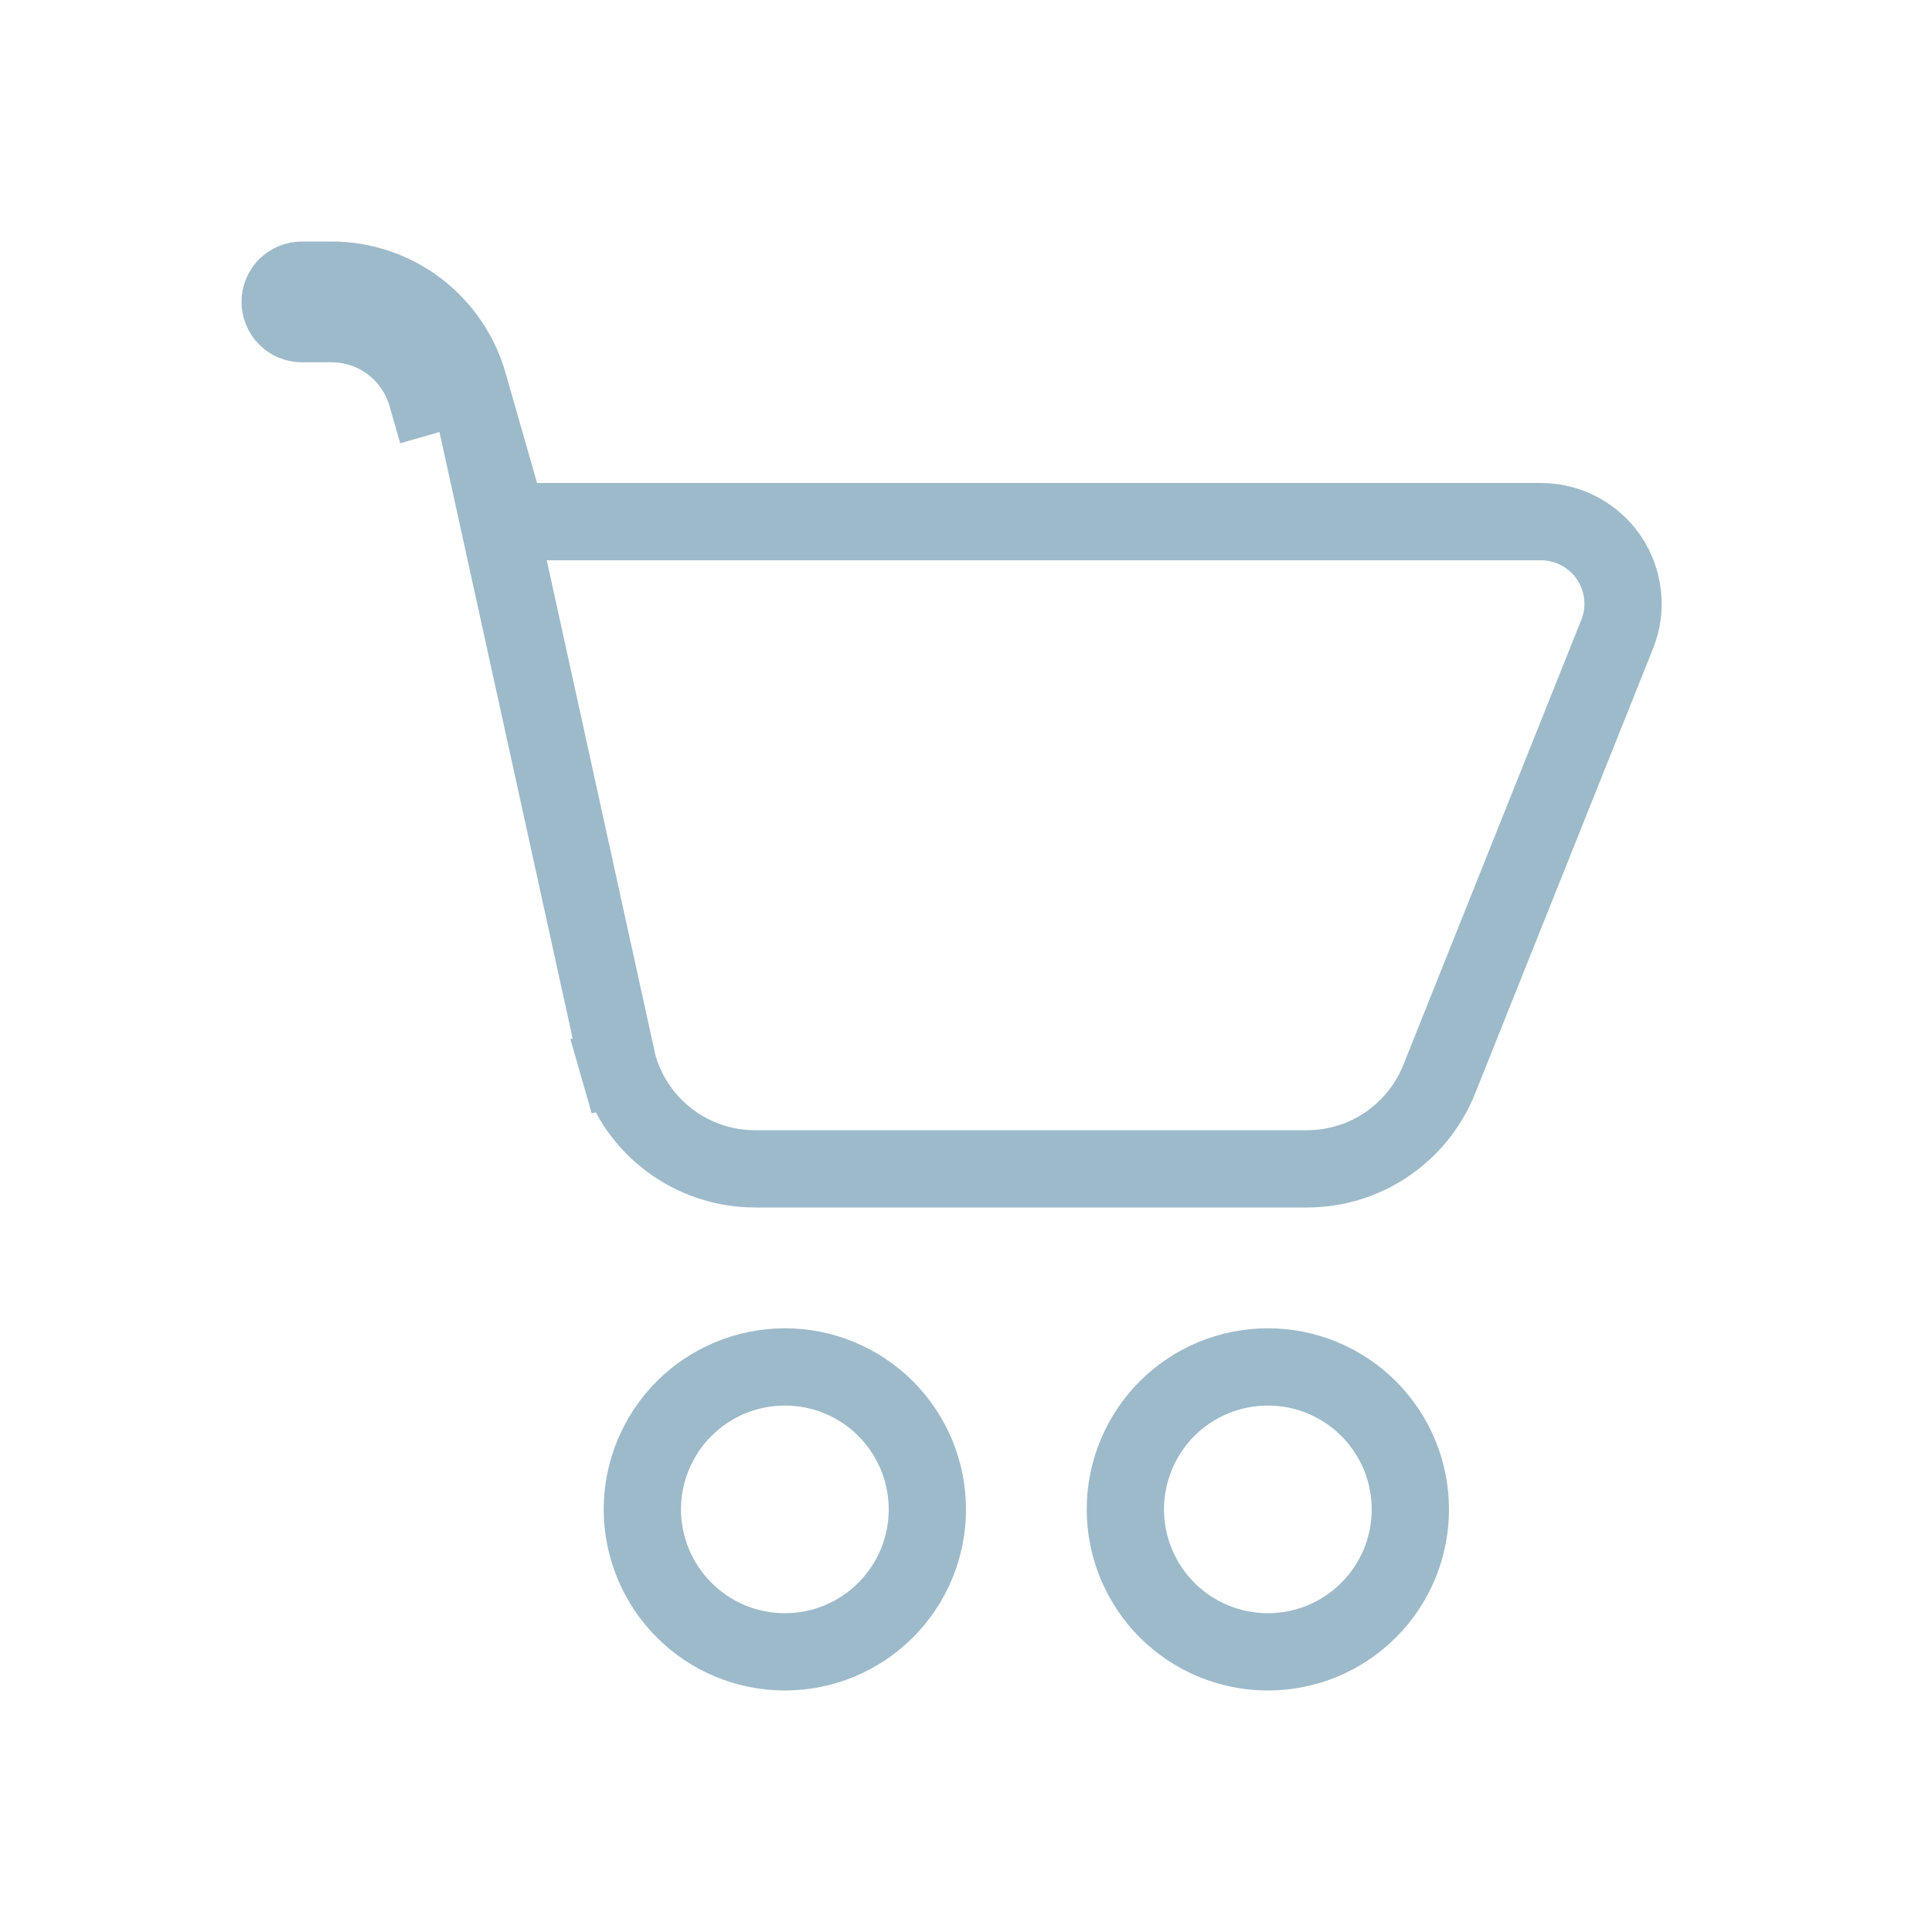 <svg width="25" height="25" viewBox="0 0 25 25" fill="none" xmlns="http://www.w3.org/2000/svg">
<path d="M6.061 4.963L6.061 4.962C5.951 4.577 5.719 4.239 5.4 3.997C5.08 3.756 4.691 3.625 4.29 3.625H3.906C3.832 3.625 3.76 3.655 3.707 3.707C3.655 3.76 3.625 3.832 3.625 3.906C3.625 3.981 3.655 4.052 3.707 4.105C3.76 4.158 3.832 4.188 3.906 4.188H4.291H4.291C4.57 4.188 4.84 4.279 5.062 4.447C5.284 4.615 5.445 4.85 5.521 5.118L5.521 5.117L5.041 5.255L5.521 5.118L6.061 4.963ZM6.061 4.963L6.469 6.388L6.573 6.75H6.95H19.94C20.114 6.75 20.285 6.793 20.438 6.874C20.591 6.956 20.722 7.073 20.82 7.217C20.917 7.361 20.977 7.526 20.996 7.699C21.015 7.871 20.991 8.046 20.926 8.207L18.623 13.966C18.486 14.308 18.25 14.601 17.945 14.808C17.64 15.015 17.28 15.125 16.911 15.125H16.911H9.772C9.371 15.125 8.982 14.995 8.662 14.754C8.342 14.513 8.11 14.174 8 13.789M6.061 4.963L7.999 13.789M7.999 13.789L7.519 13.927L8 13.789M7.999 13.789C7.999 13.789 7.999 13.789 7.999 13.789C7.999 13.789 8 13.789 8 13.789M7.999 13.789L8 13.789" stroke="#9DBACA"/>
<path d="M10.862 21.235C10.638 21.327 10.398 21.375 10.156 21.375C9.667 21.375 9.198 21.181 8.853 20.835C8.507 20.489 8.312 20.02 8.312 19.531C8.312 19.042 8.507 18.573 8.853 18.227C9.198 17.882 9.667 17.688 10.156 17.688C10.398 17.688 10.638 17.735 10.862 17.828C11.085 17.921 11.289 18.056 11.46 18.227C11.631 18.399 11.767 18.602 11.86 18.826C11.952 19.049 12 19.289 12 19.531C12 19.773 11.952 20.013 11.86 20.237C11.767 20.46 11.631 20.664 11.46 20.835C11.289 21.006 11.085 21.142 10.862 21.235Z" stroke="#9DBACA"/>
<path d="M17.112 21.235C16.888 21.327 16.648 21.375 16.406 21.375C15.917 21.375 15.448 21.181 15.102 20.835C14.757 20.489 14.562 20.02 14.562 19.531C14.562 19.042 14.757 18.573 15.102 18.227C15.448 17.882 15.917 17.688 16.406 17.688C16.648 17.688 16.888 17.735 17.112 17.828C17.335 17.921 17.539 18.056 17.71 18.227C17.881 18.399 18.017 18.602 18.11 18.826C18.202 19.049 18.25 19.289 18.25 19.531C18.25 19.773 18.202 20.013 18.11 20.237C18.017 20.46 17.881 20.664 17.71 20.835C17.539 21.006 17.335 21.142 17.112 21.235Z" stroke="#9DBACA"/>
</svg>
